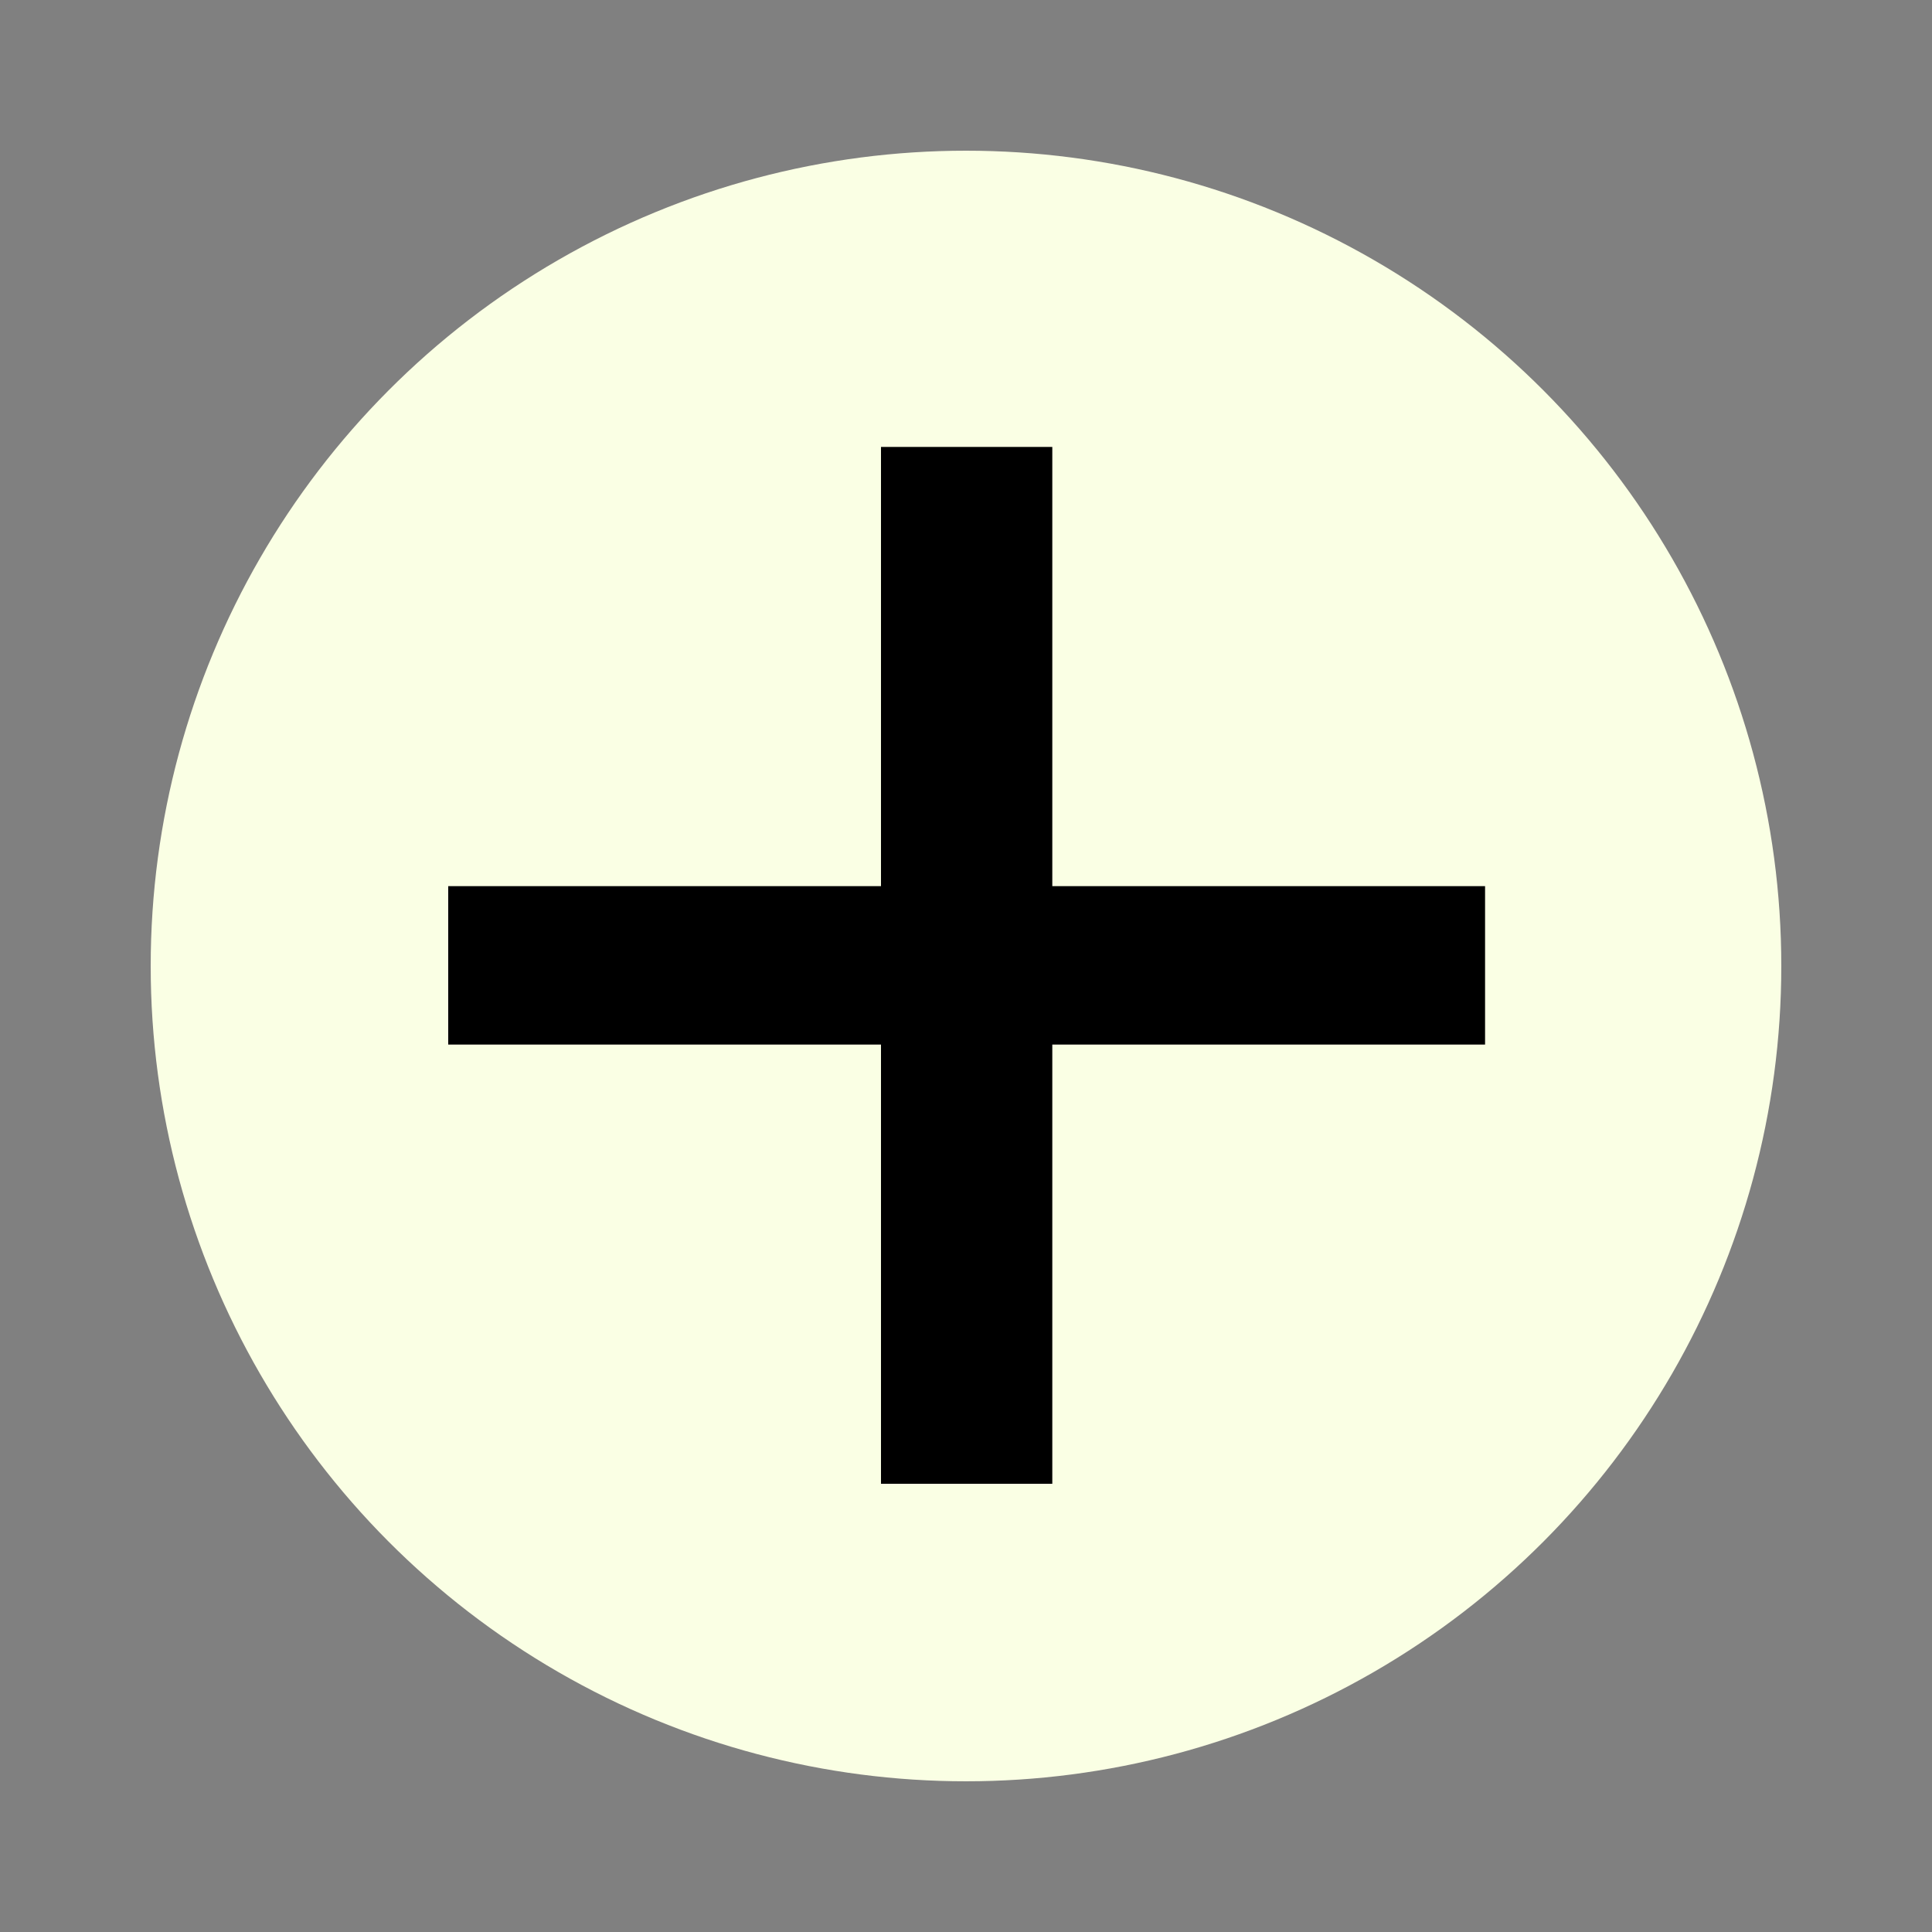 <?xml version="1.0" encoding="UTF-8"?><svg id="Layer_1" xmlns="http://www.w3.org/2000/svg" width="15" height="15" viewBox="0 0 15 15"><rect x="0" y="0" width="15" height="15" fill="#808080" stroke="none"/><defs><style>.cls-1{fill:#faffe4;}</style></defs><circle class="cls-1" cx="7.5" cy="7.5" r="6.33"/><path d="M3.48,6.88h3.36v-3.41h1.33v3.41h3.36v1.23h-3.36v3.41h-1.33v-3.41h-3.36v-1.23Z"/></svg>